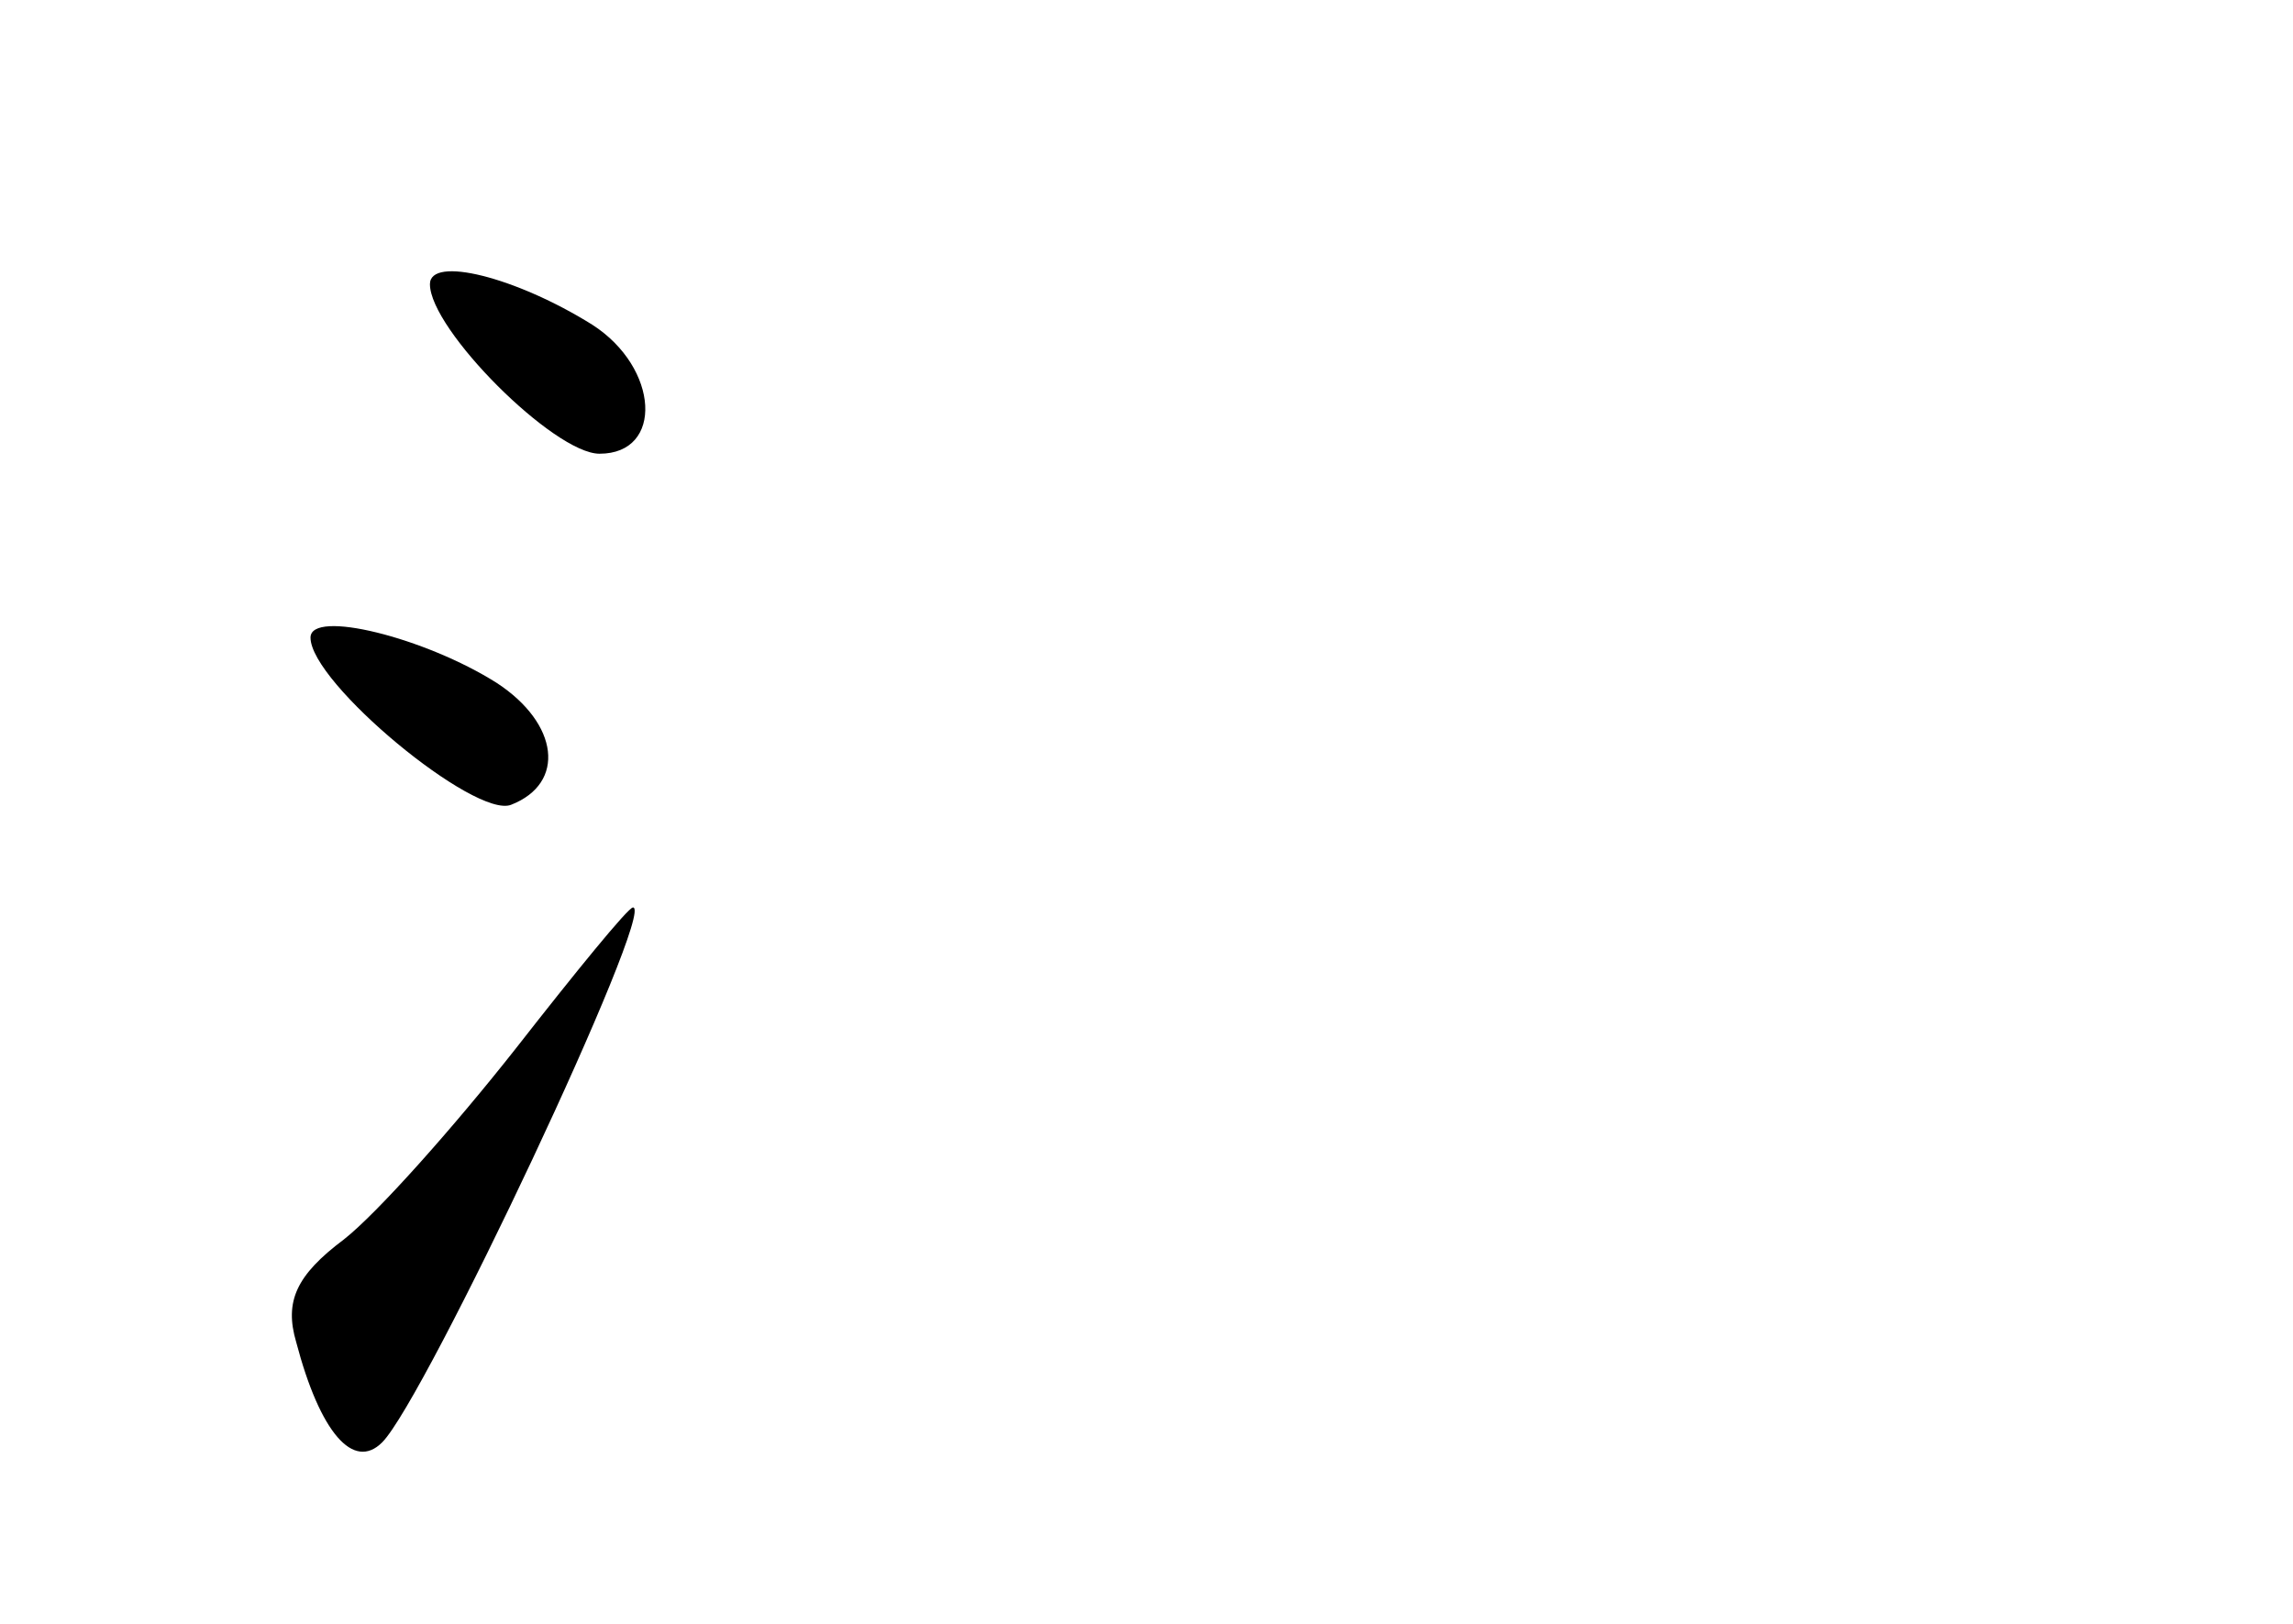 <?xml version="1.0" standalone="no"?>
<!DOCTYPE svg PUBLIC "-//W3C//DTD SVG 20010904//EN"
 "http://www.w3.org/TR/2001/REC-SVG-20010904/DTD/svg10.dtd">
<svg version="1.0" xmlns="http://www.w3.org/2000/svg"
 width="96pt" height="68pt" viewBox="0 0 96 68"
 preserveAspectRatio="xMidYMid meet">
<g transform="translate(0,68) scale(0.1,-0.1)"
fill="#000000" stroke="none">
<path d="M180 561 c0 -19 52 -71 71 -71 27 0 25 36 -3 54 -32 20 -68 29 -68
17z"/>
<path d="M130 413 c0 -19 69 -76 84 -70 23 9 20 34 -6 51 -30 19 -78 31 -78
19z"/>
<path d="M216 241 c-26 -33 -58 -69 -72 -80 -20 -15 -25 -26 -20 -43 10 -38
24 -54 36 -42 18 18 115 224 105 224 -2 0 -24 -27 -49 -59z"/>
</g>
</svg>
